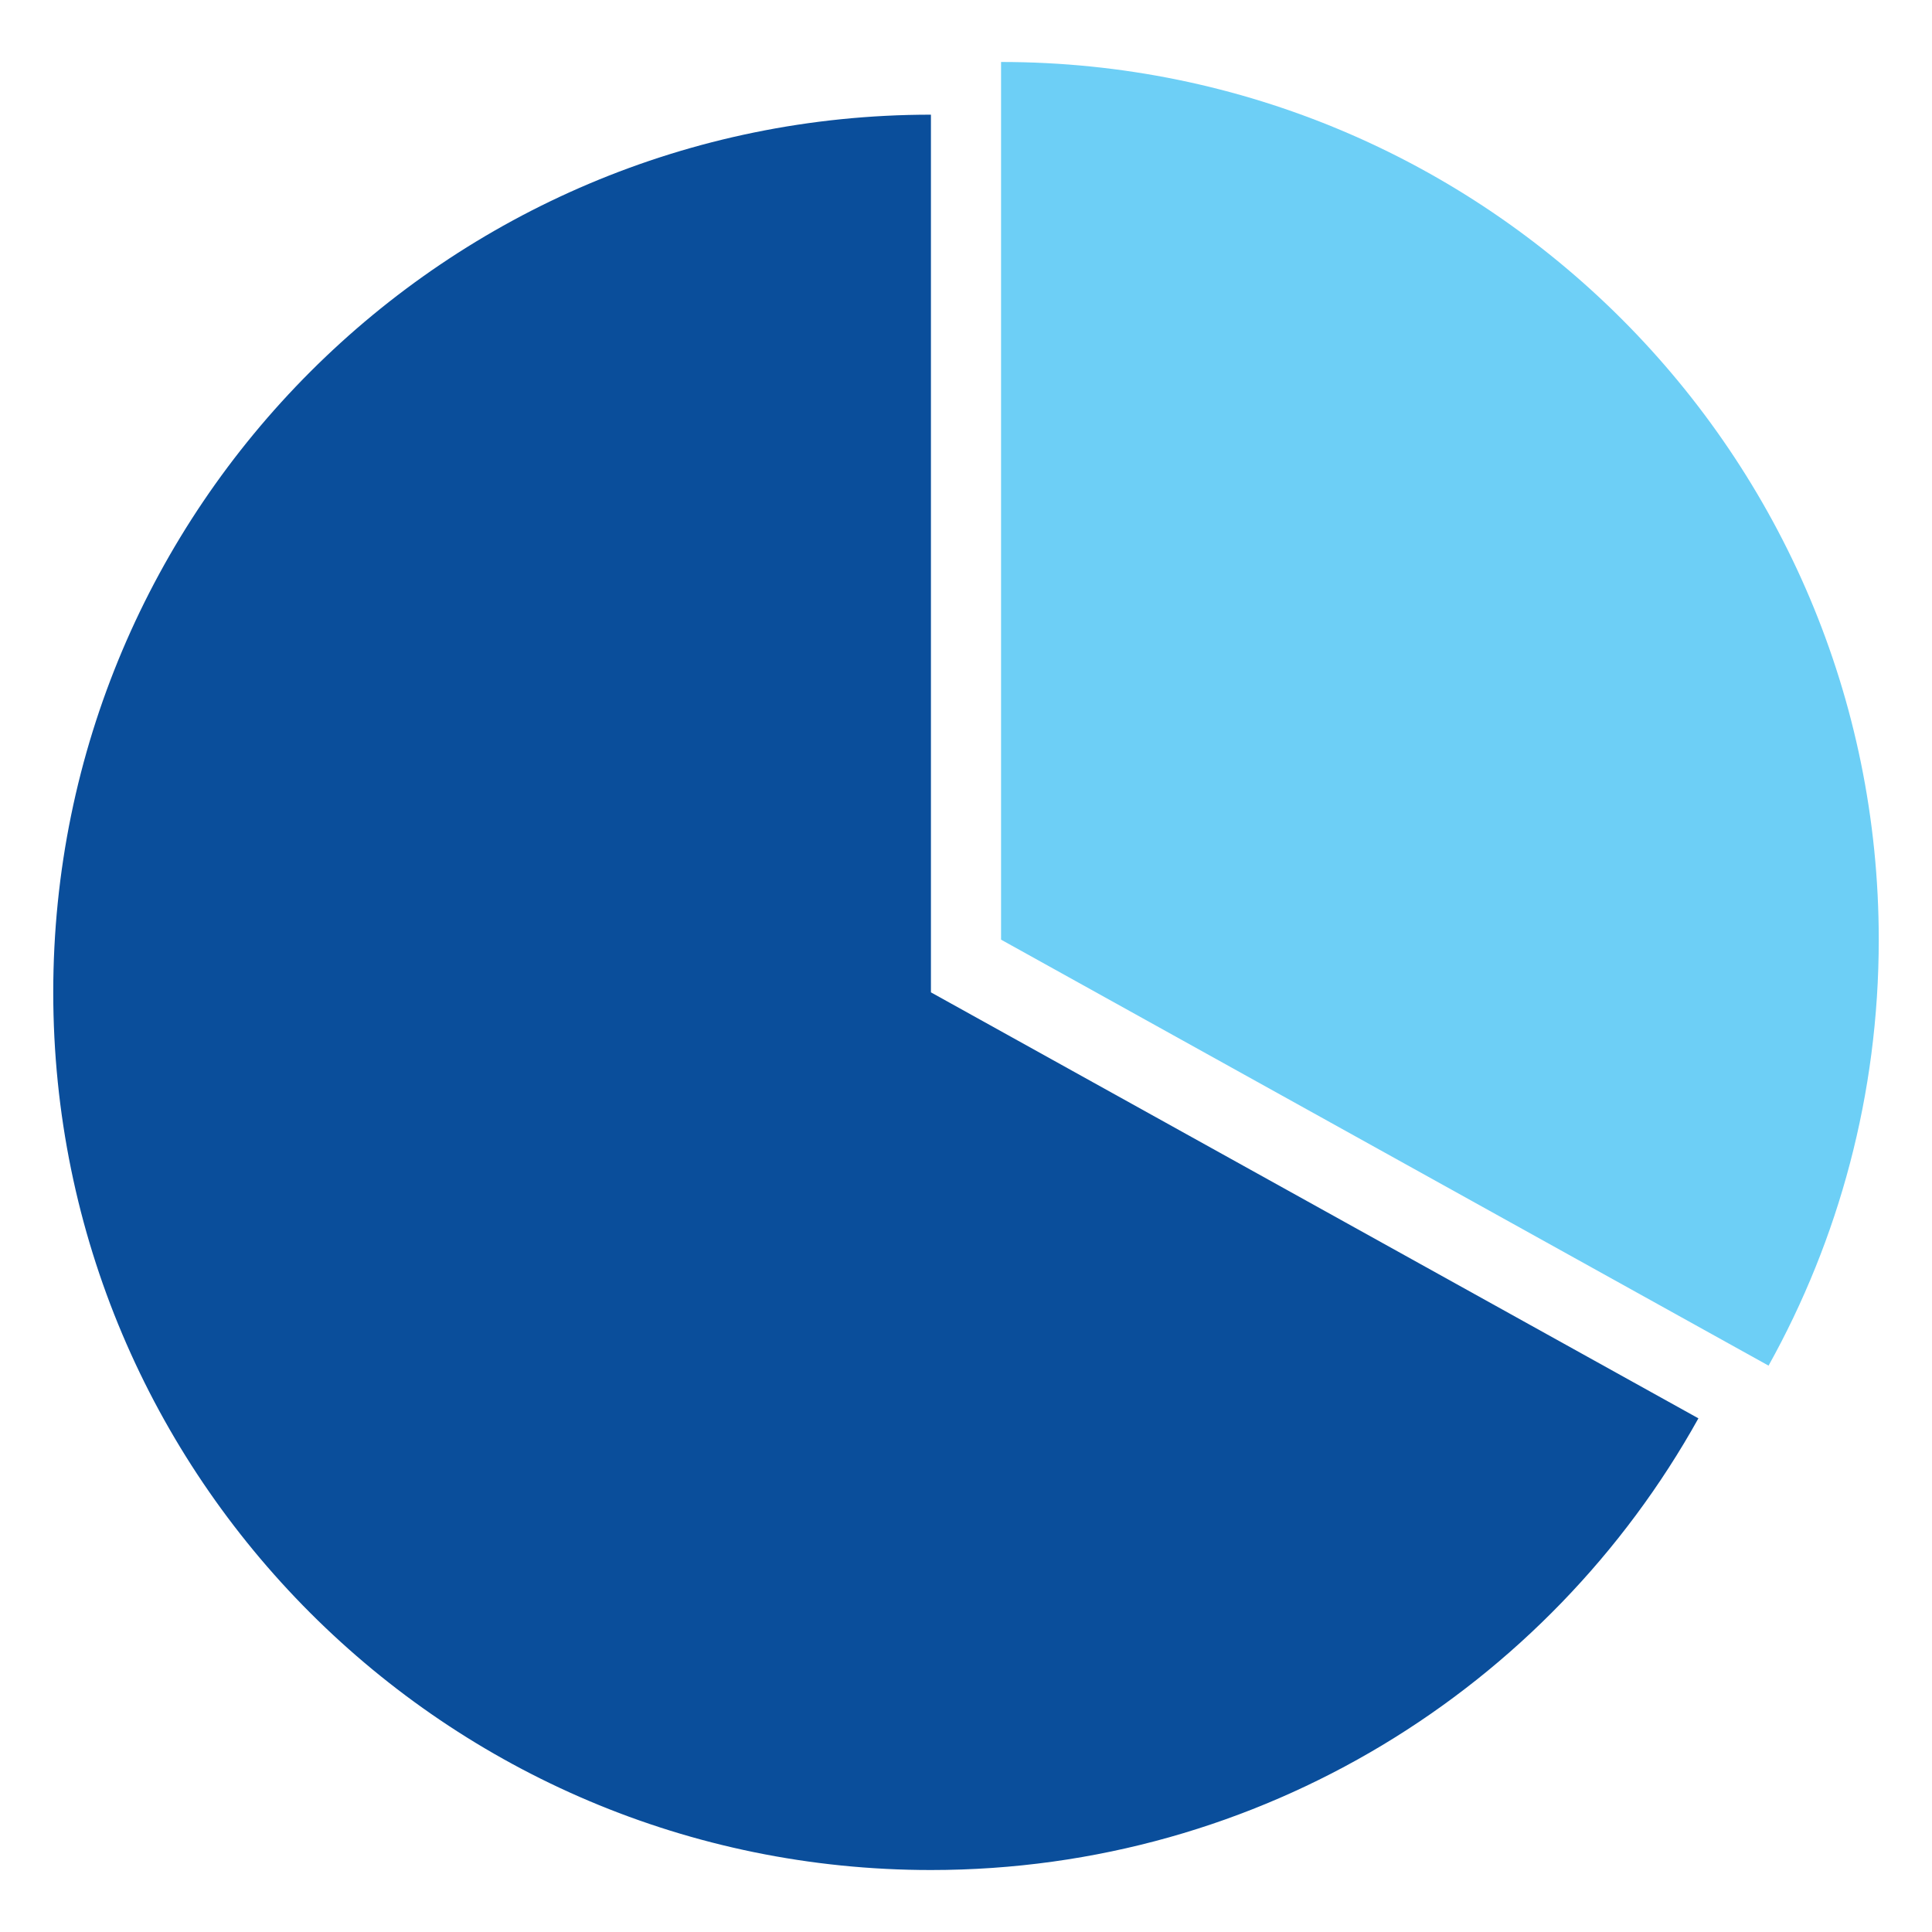 <?xml version="1.0" encoding="utf-8"?>
<!-- Generator: Adobe Illustrator 16.0.0, SVG Export Plug-In . SVG Version: 6.00 Build 0)  -->
<!DOCTYPE svg PUBLIC "-//W3C//DTD SVG 1.1//EN" "http://www.w3.org/Graphics/SVG/1.1/DTD/svg11.dtd">
<svg version="1.1" id="Calque_1" xmlns="http://www.w3.org/2000/svg" xmlns:xlink="http://www.w3.org/1999/xlink" x="0px" y="0px"
	 width="300px" height="300px" viewBox="0 0 300 300" enable-background="new 0 0 300 300" xml:space="preserve">
<g>
	<path fill="#0A4E9B" d="M144.554,154.091V17.807c-75.271,0-136.286,61.017-136.286,136.284c0,75.27,61.016,136.286,136.286,136.286
		c51.262,0,95.907-28.308,119.174-70.138L144.554,154.091z"/>
	<path fill="#6DCFF6" d="M274.621,212.056c10.896-19.591,17.111-42.142,17.111-66.147c0-75.269-61.016-136.285-136.287-136.285
		v136.285L274.621,212.056z"/>
</g>
</svg>
